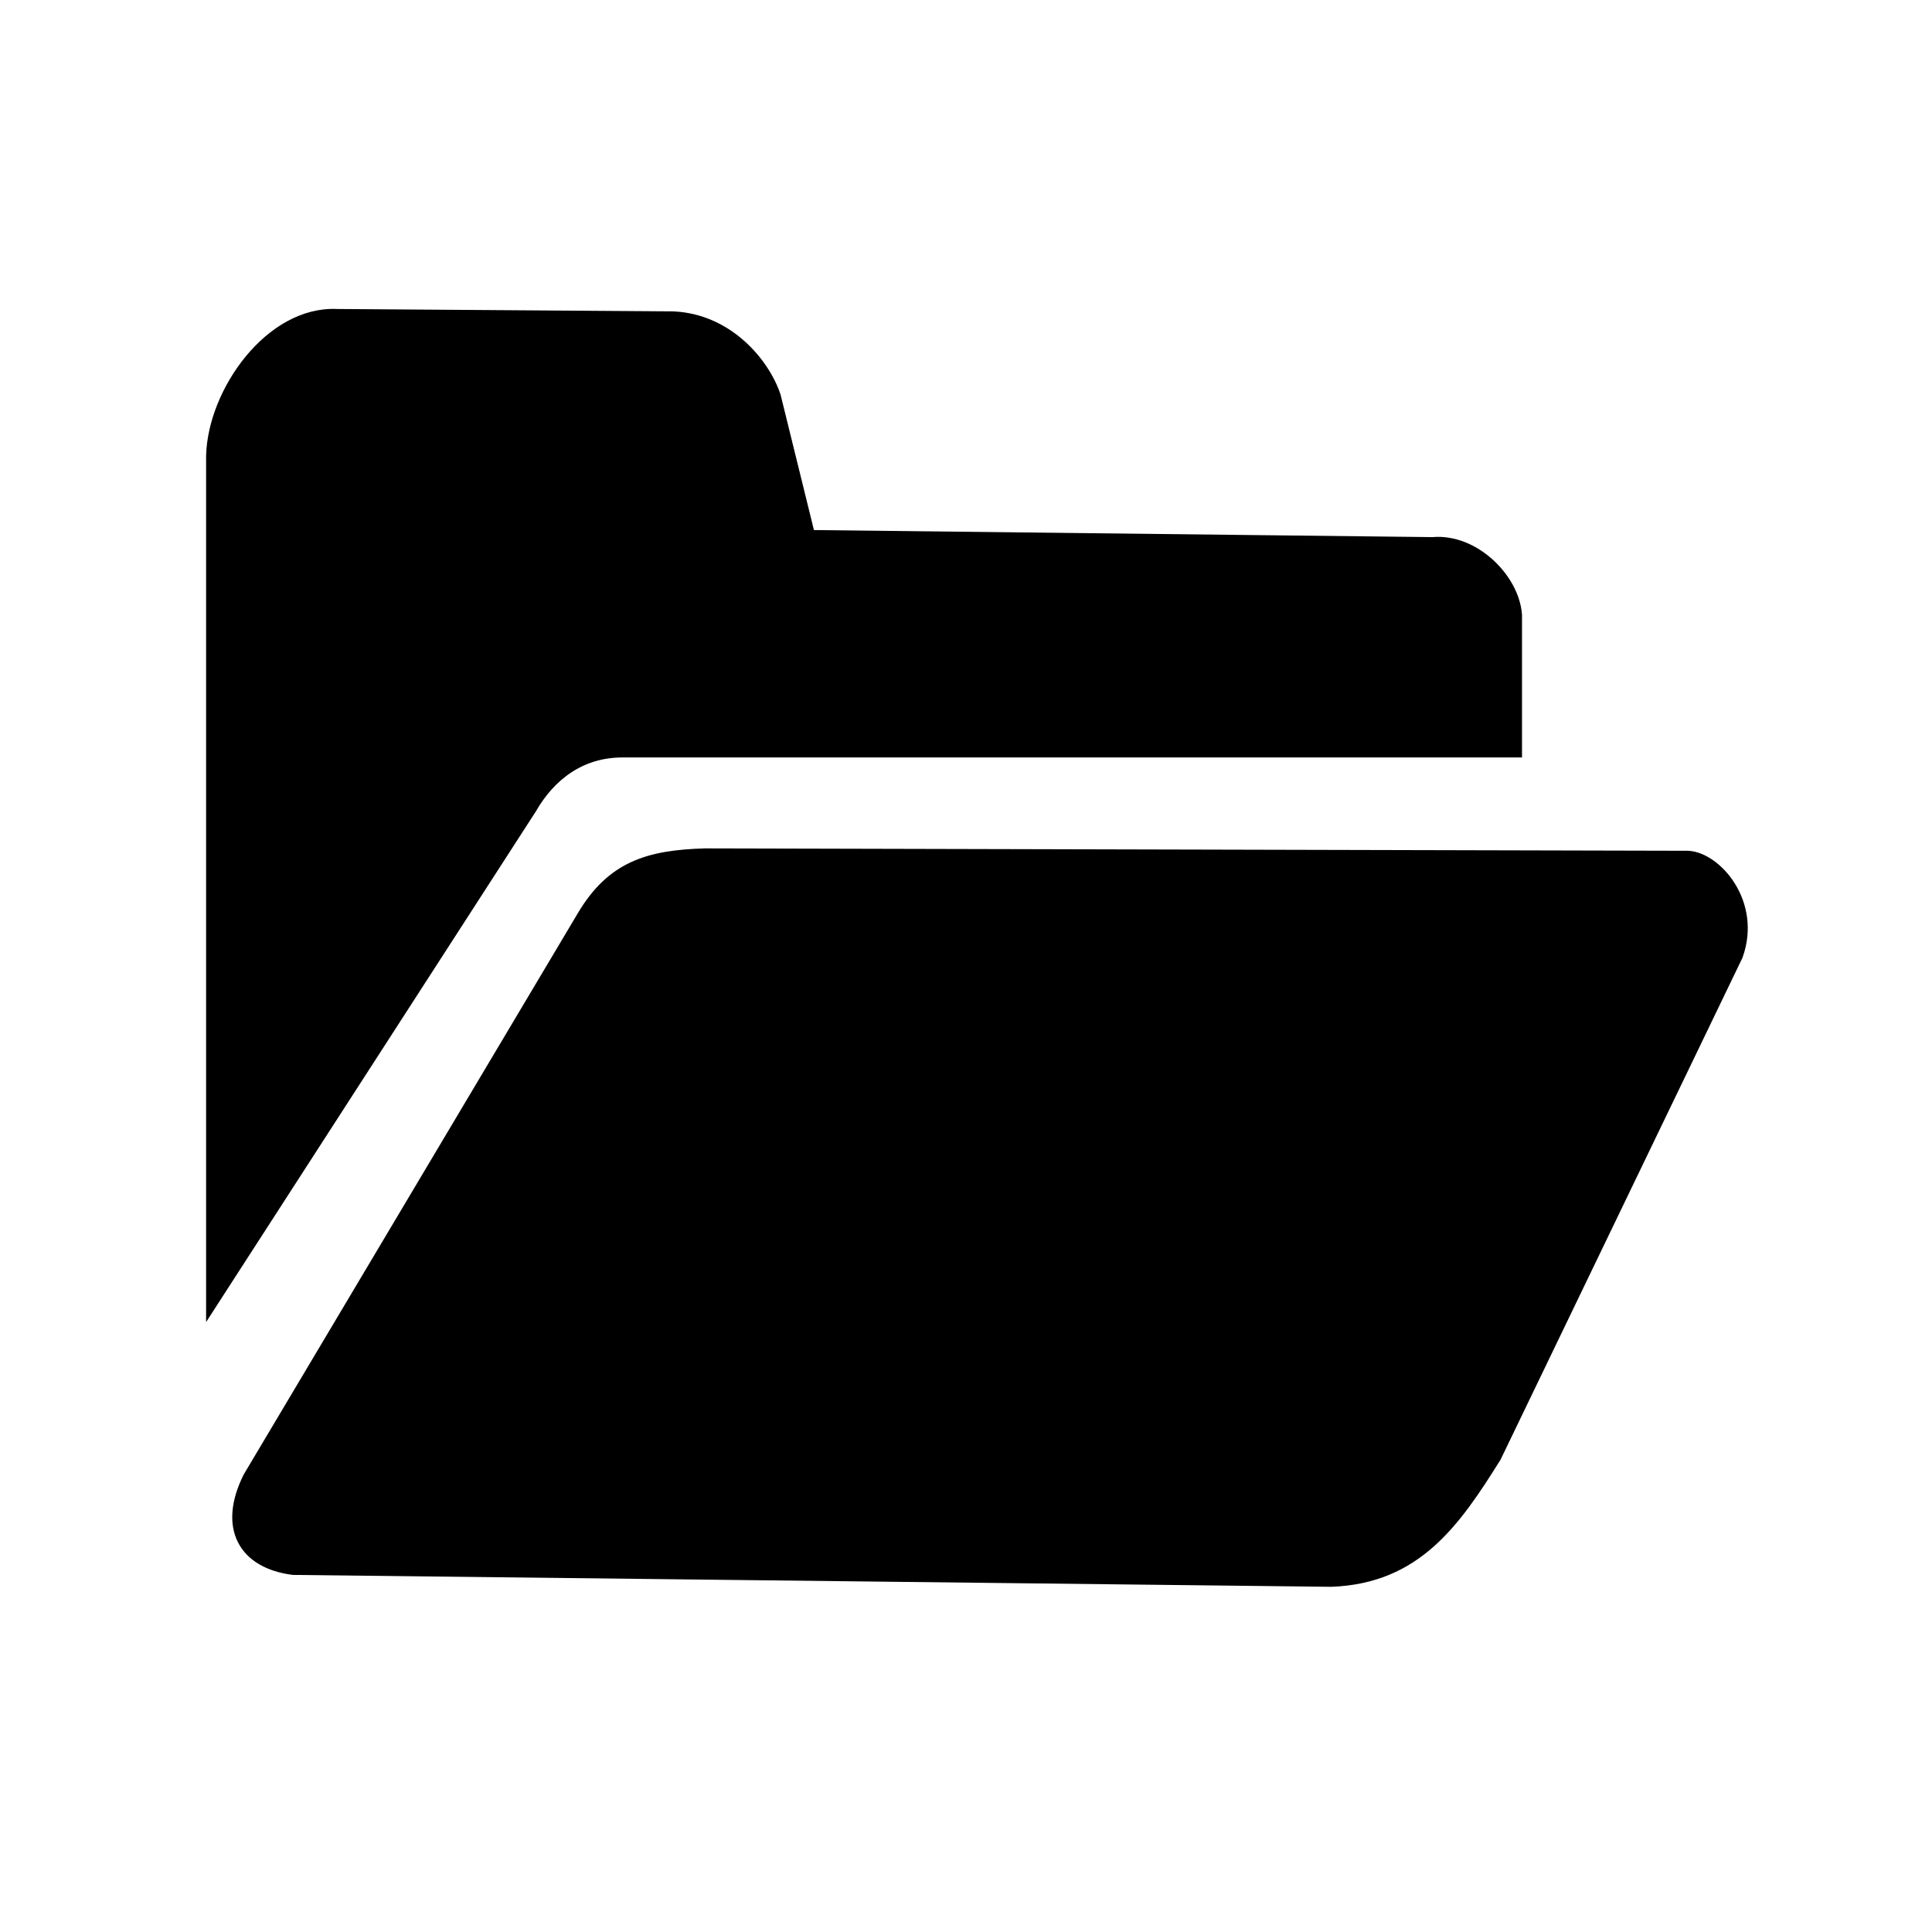 <?xml version="1.0" encoding="UTF-8" standalone="no"?>
<!-- Created with Inkscape (http://www.inkscape.org/) -->

<svg
   xmlns:dc="http://purl.org/dc/elements/1.1/"
   xmlns:cc="http://creativecommons.org/ns#"
   xmlns:rdf="http://www.w3.org/1999/02/22-rdf-syntax-ns#"
   xmlns:svg="http://www.w3.org/2000/svg"
   xmlns="http://www.w3.org/2000/svg"
   xmlns:sodipodi="http://sodipodi.sourceforge.net/DTD/sodipodi-0.dtd"
   xmlns:inkscape="http://www.inkscape.org/namespaces/inkscape"
   version="1.1"
   id="svg895"
   width="144"
   height="144"
   viewBox="0 0 144 144"
   sodipodi:docname="ic_action_open.svg"
   inkscape:version="0.92.5 (2060ec1f9f, 2020-04-08)">
  <defs
     id="defs899" />
  <sodipodi:namedview
     pagecolor="#ffffff"
     bordercolor="#666666"
     borderopacity="1"
     objecttolerance="10"
     gridtolerance="10"
     guidetolerance="10"
     inkscape:pageopacity="0"
     inkscape:pageshadow="2"
     inkscape:window-width="1856"
     inkscape:window-height="1019"
     id="namedview897"
     showgrid="false"
     inkscape:zoom="4.1319456"
     inkscape:cx="45.757412"
     inkscape:cy="96.328743"
     inkscape:window-x="64"
     inkscape:window-y="24"
     inkscape:window-maximized="1"
     inkscape:current-layer="svg895" />
  <g
     id="g9832"
     transform="matrix(4.01,0,0,4.14,10.876,-460.329)"
     style="stroke-width:0.245;stroke-miterlimit:4;stroke-dasharray:none;fill:#000000;fill-opacity:1">
    <path
       sodipodi:nodetypes="cccccccccccc"
       inkscape:connector-curvature="0"
       id="path9826"
       d="m 1.241,134.588 v -15.188 c 0.029,-1.141 1.084,-2.581 2.31,-2.524 l 6.246,0.043 c 1.015,0.042 1.685,0.834 1.882,1.412 l 0.642,2.524 11.594,0.128 c 0.769,-0.068 1.496,0.649 1.54,1.283 v 2.439 H 8.856 c -0.784,0 -1.355,0.428 -1.711,1.027 z"
       style="fill:#000000;fill-opacity:1;fill-rule:evenodd;stroke:#000000;stroke-width:0.245;stroke-linecap:butt;stroke-linejoin:miter;stroke-miterlimit:4;stroke-dasharray:none;stroke-opacity:1" />
    <path
       sodipodi:nodetypes="ccccccccc"
       inkscape:connector-curvature="0"
       id="path9828"
       d="m 1.925,137.796 c -0.456,0.884 -0.1,1.512 0.813,1.626 l 19.295,0.214 c 1.569,-0.057 2.282,-1.055 3.038,-2.225 l 4.492,-9.027 c 0.342,-0.927 -0.385,-1.726 -0.898,-1.754 l -18.268,-0.043 c -1.055,0.029 -1.726,0.228 -2.267,1.112 z"
       style="fill:#000000;fill-rule:evenodd;stroke:#000000;stroke-width:0.245;stroke-linecap:butt;stroke-linejoin:miter;stroke-opacity:1;stroke-miterlimit:4;stroke-dasharray:none;fill-opacity:1" />
  </g>
</svg>
